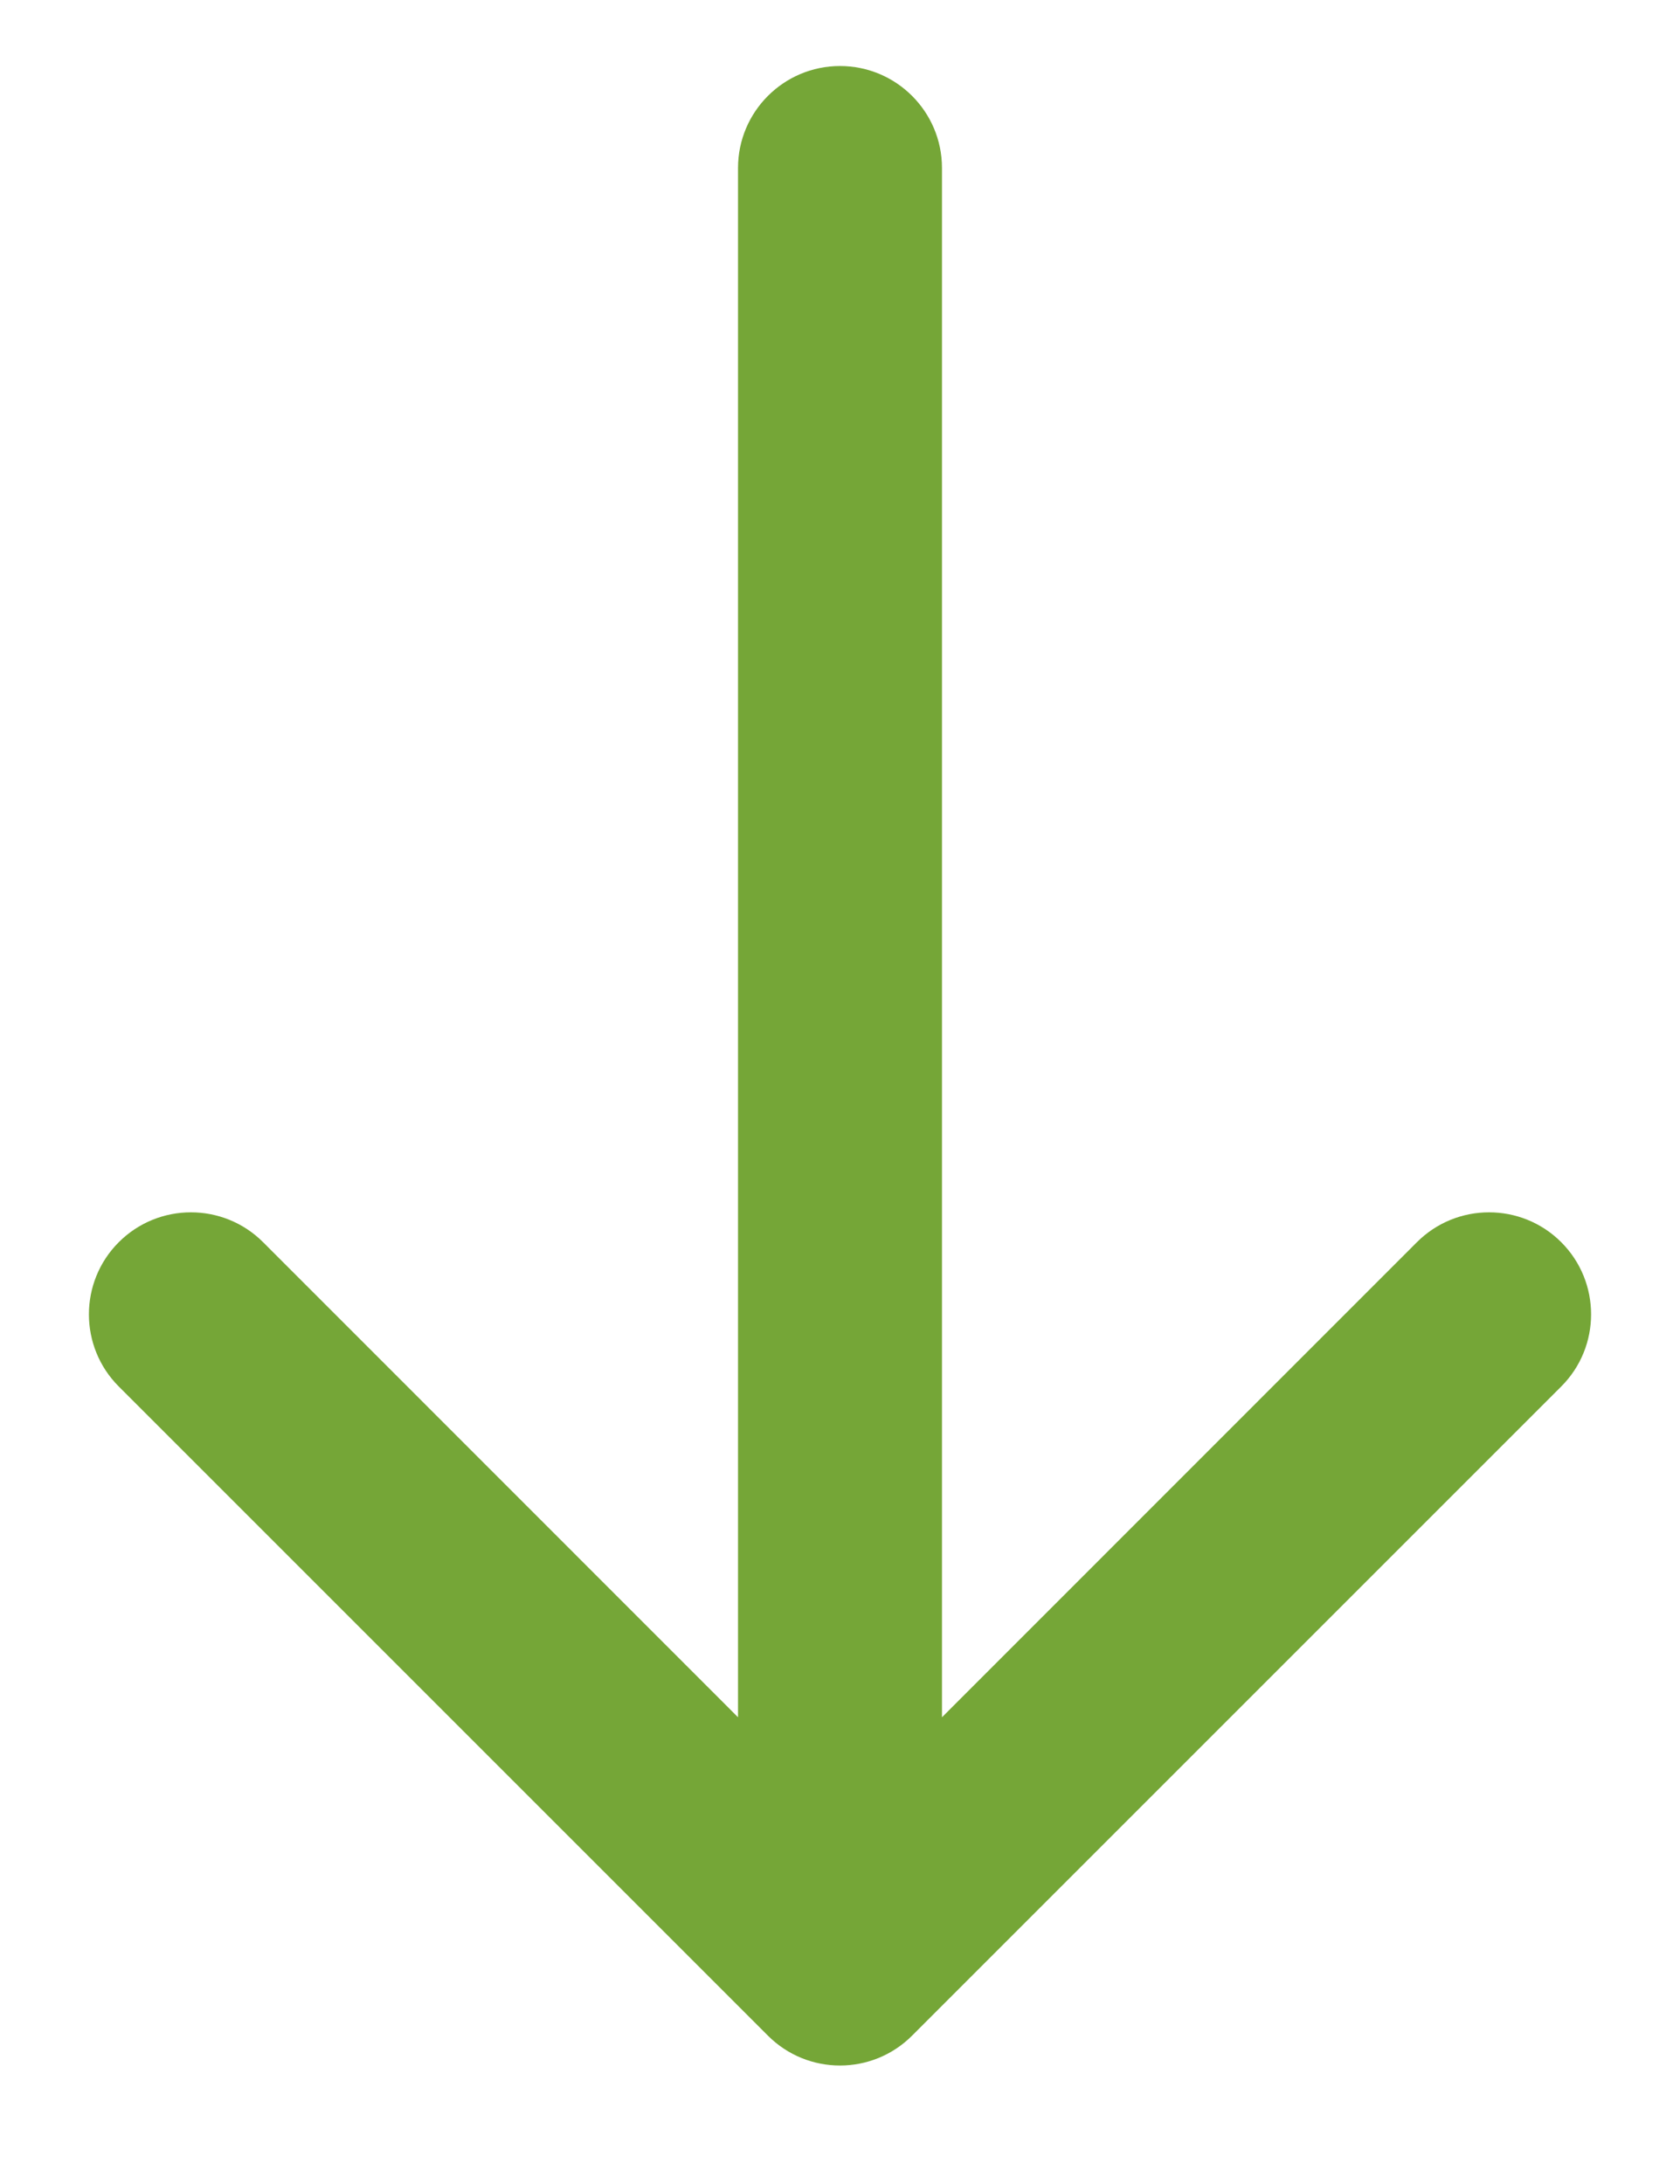 <svg width="10" height="13" viewBox="0 0 10 13" fill="none" xmlns="http://www.w3.org/2000/svg">
<path d="M5.607 1C5.607 0.665 5.335 0.393 5 0.393C4.665 0.393 4.393 0.665 4.393 1L5.607 1ZM4.571 12.117C4.808 12.354 5.192 12.354 5.429 12.117L9.293 8.253C9.53 8.016 9.53 7.631 9.293 7.394C9.056 7.157 8.671 7.157 8.434 7.394L5 10.829L1.566 7.394C1.329 7.157 0.944 7.157 0.707 7.394C0.47 7.631 0.47 8.016 0.707 8.253L4.571 12.117ZM4.393 1L4.393 11.687L5.607 11.687L5.607 1L4.393 1Z" fill="#75A637"/>
</svg>
